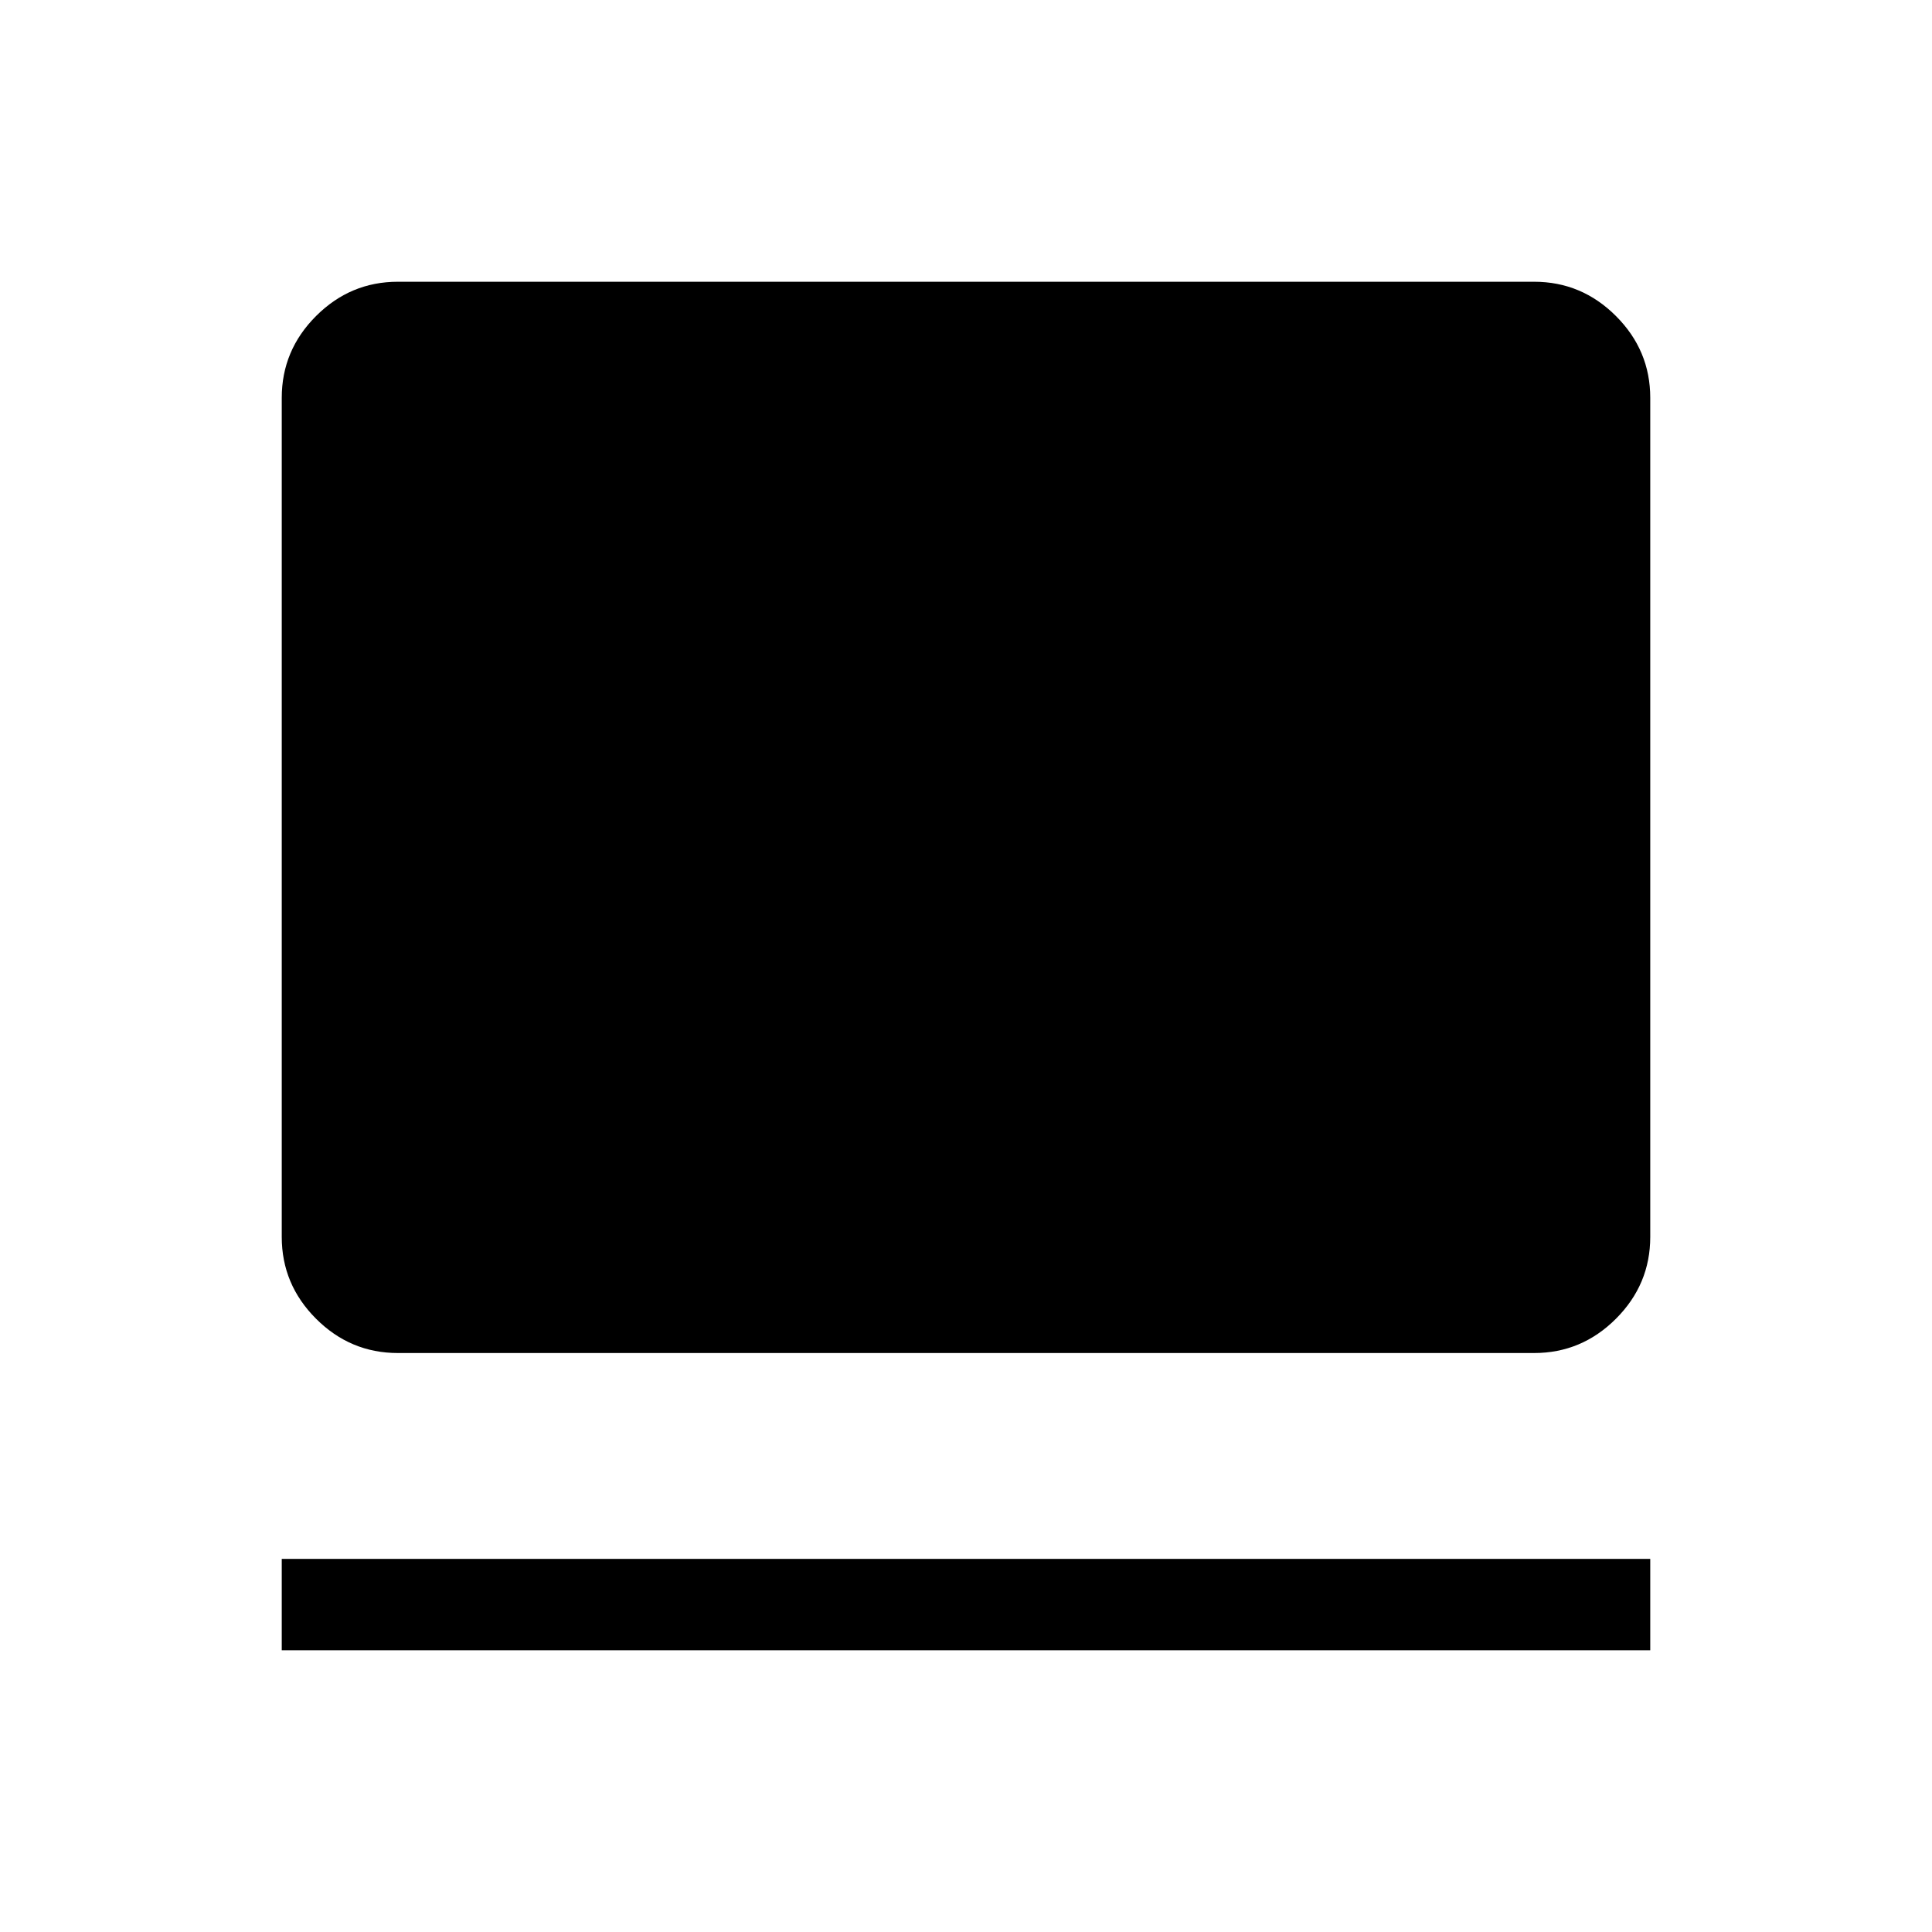 <svg xmlns="http://www.w3.org/2000/svg" height="48" viewBox="0 -960 960 960" width="48"><path d="M140-140v-45.39h680V-140H140Zm57.69-147.69q-23.61 0-40.65-17.04T140-345.39v-416.92q0-23.61 17.04-40.65T197.69-820h564.62q23.61 0 40.65 17.04T820-762.31v416.92q0 23.62-17.04 40.66-17.04 17.04-40.65 17.04H197.69Z"/></svg>